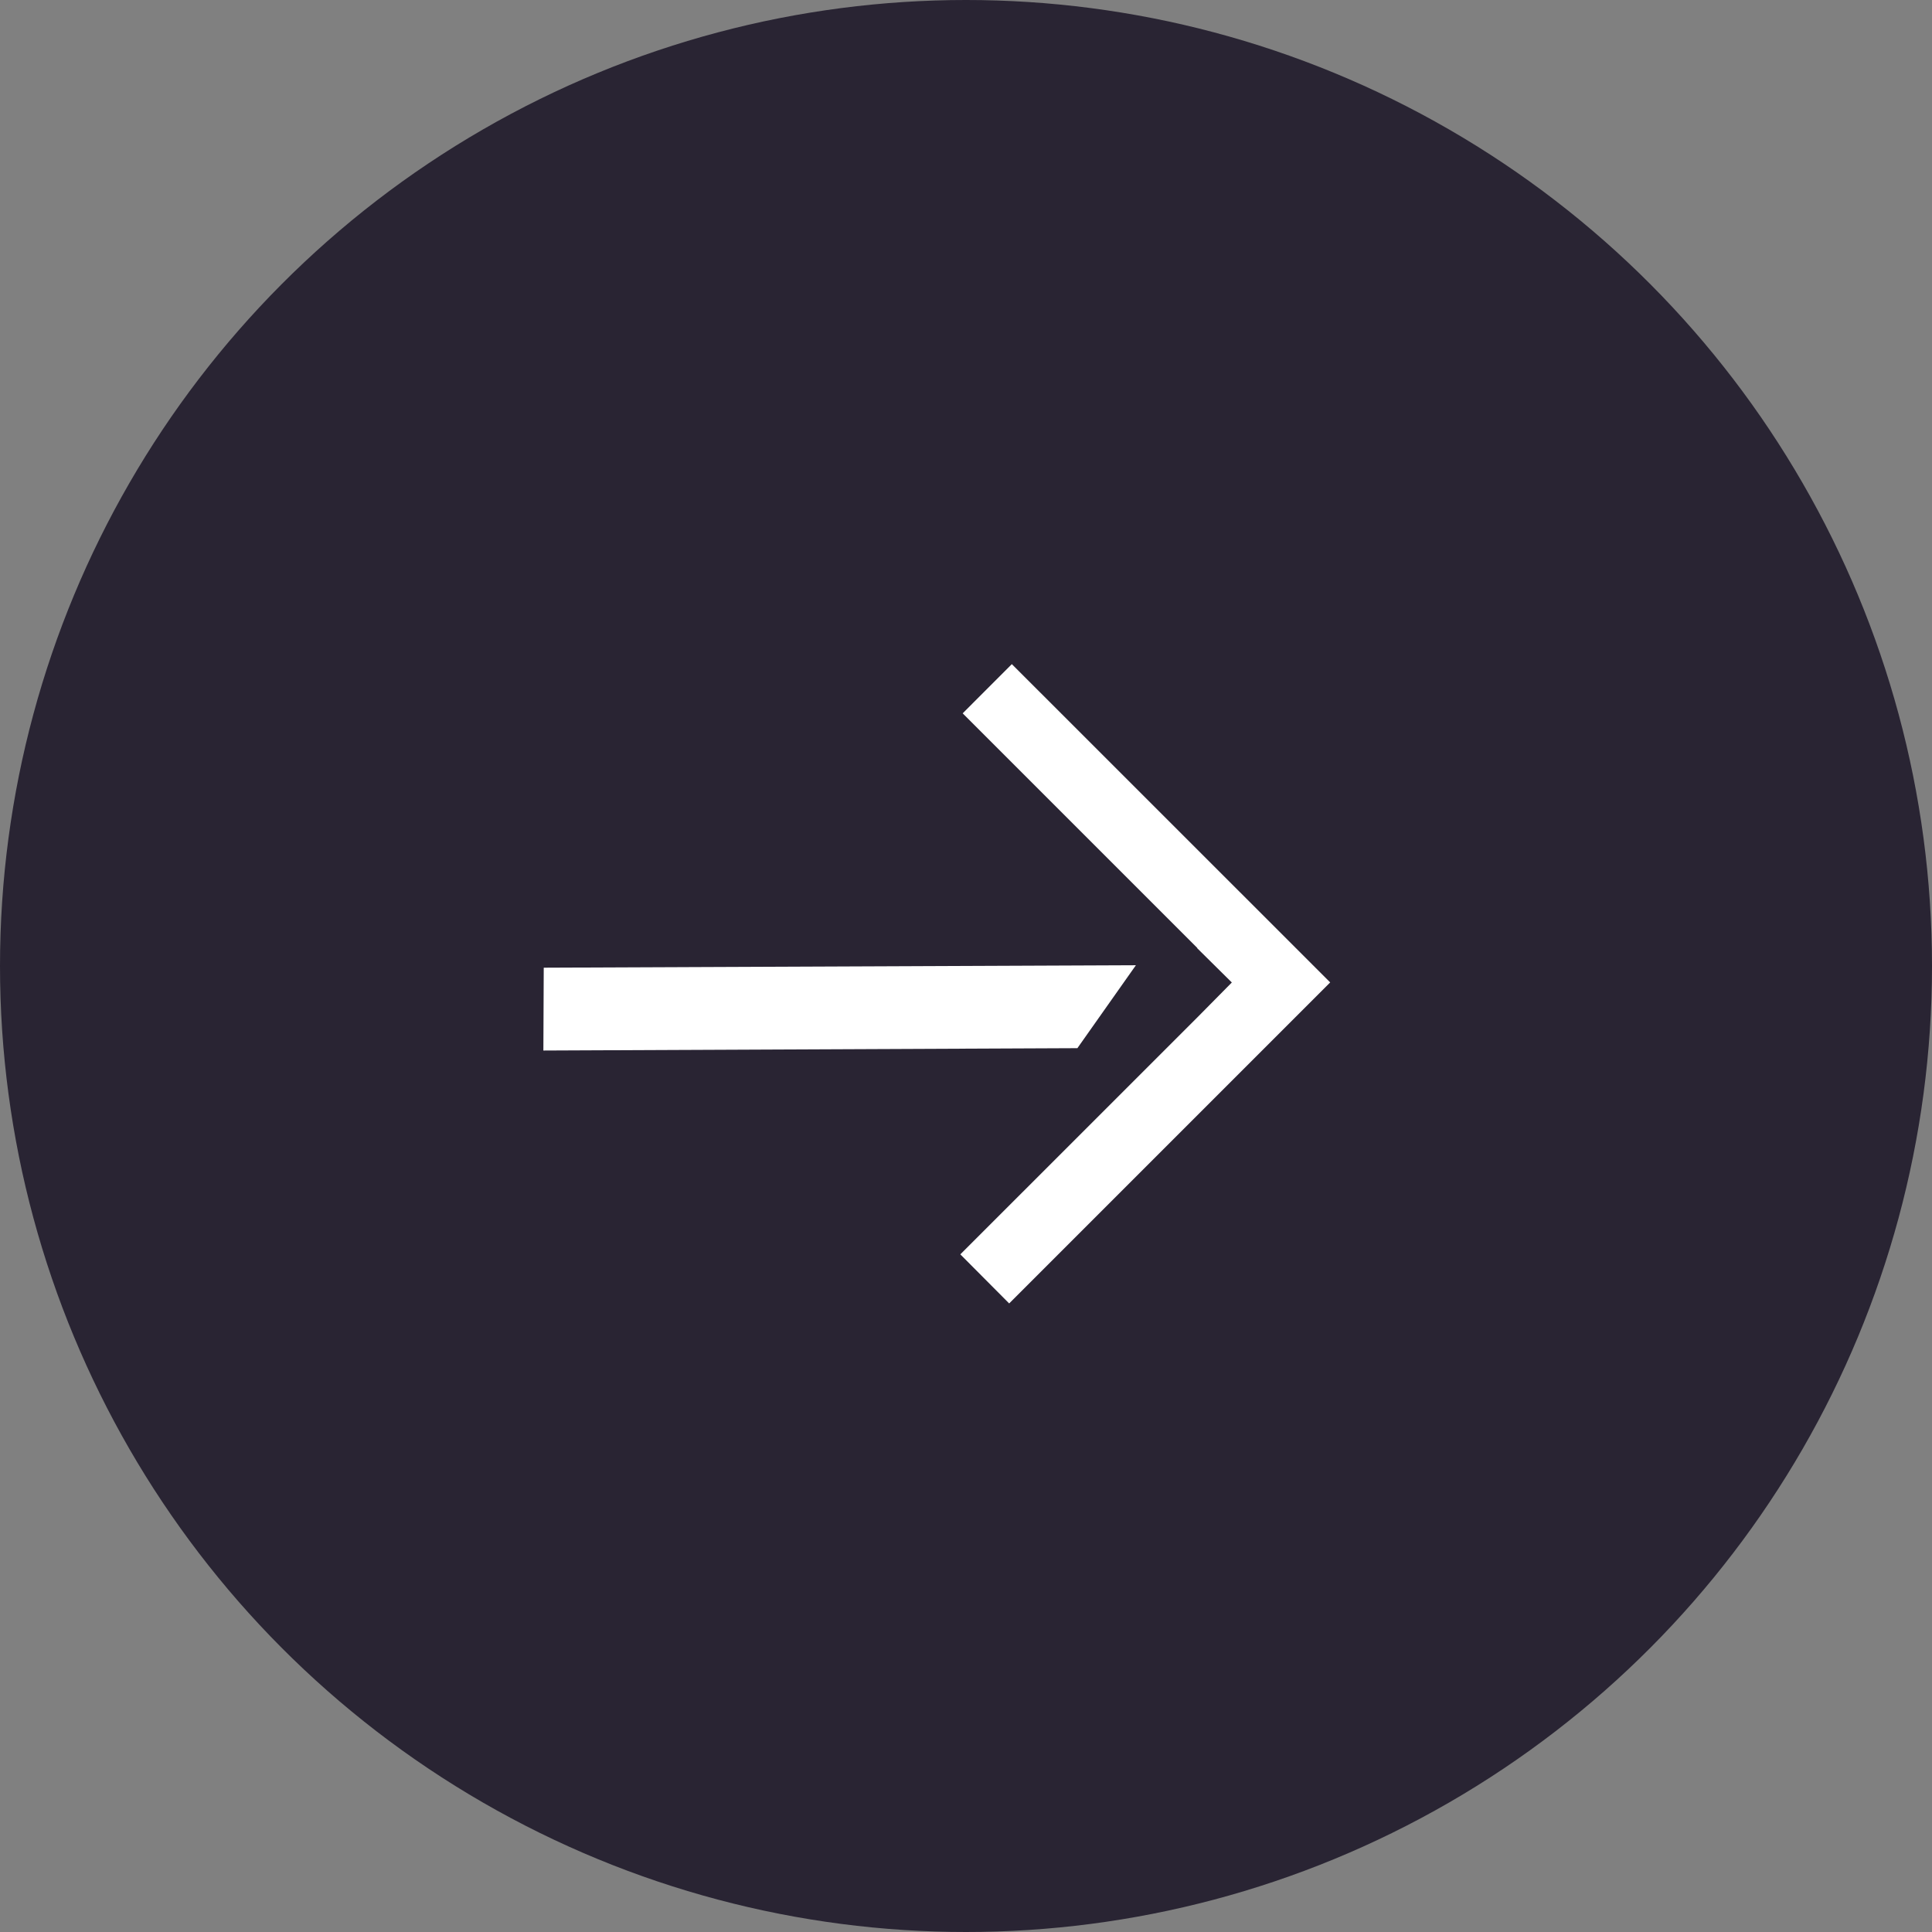<svg fill="none" xmlns="http://www.w3.org/2000/svg" viewBox="0 0 32 32"><rect x="0" y="0" width="32" height="32" fill="#808080" stroke="none"/><circle cx="16" cy="16" r="16" fill="#292433"/><g clip-path="url(#Group 74__a)"><path d="m20.403 16.273-.573-.567V15.7l-3.885-3.885.814-.815 3.886 3.885 1.387 1.387-.815.815-4.502 4.502-.809-.813 3.92-3.919.577-.584Zm-1.588-.287-.97 1.375L9 17.4l.006-1.372 9.808-.041Z" fill="#fff"/></g><defs><clipPath id="Group 74__a"><path fill="#fff" transform="translate(9 11)" d="M0 0h14v11H0z"/></clipPath></defs></svg>